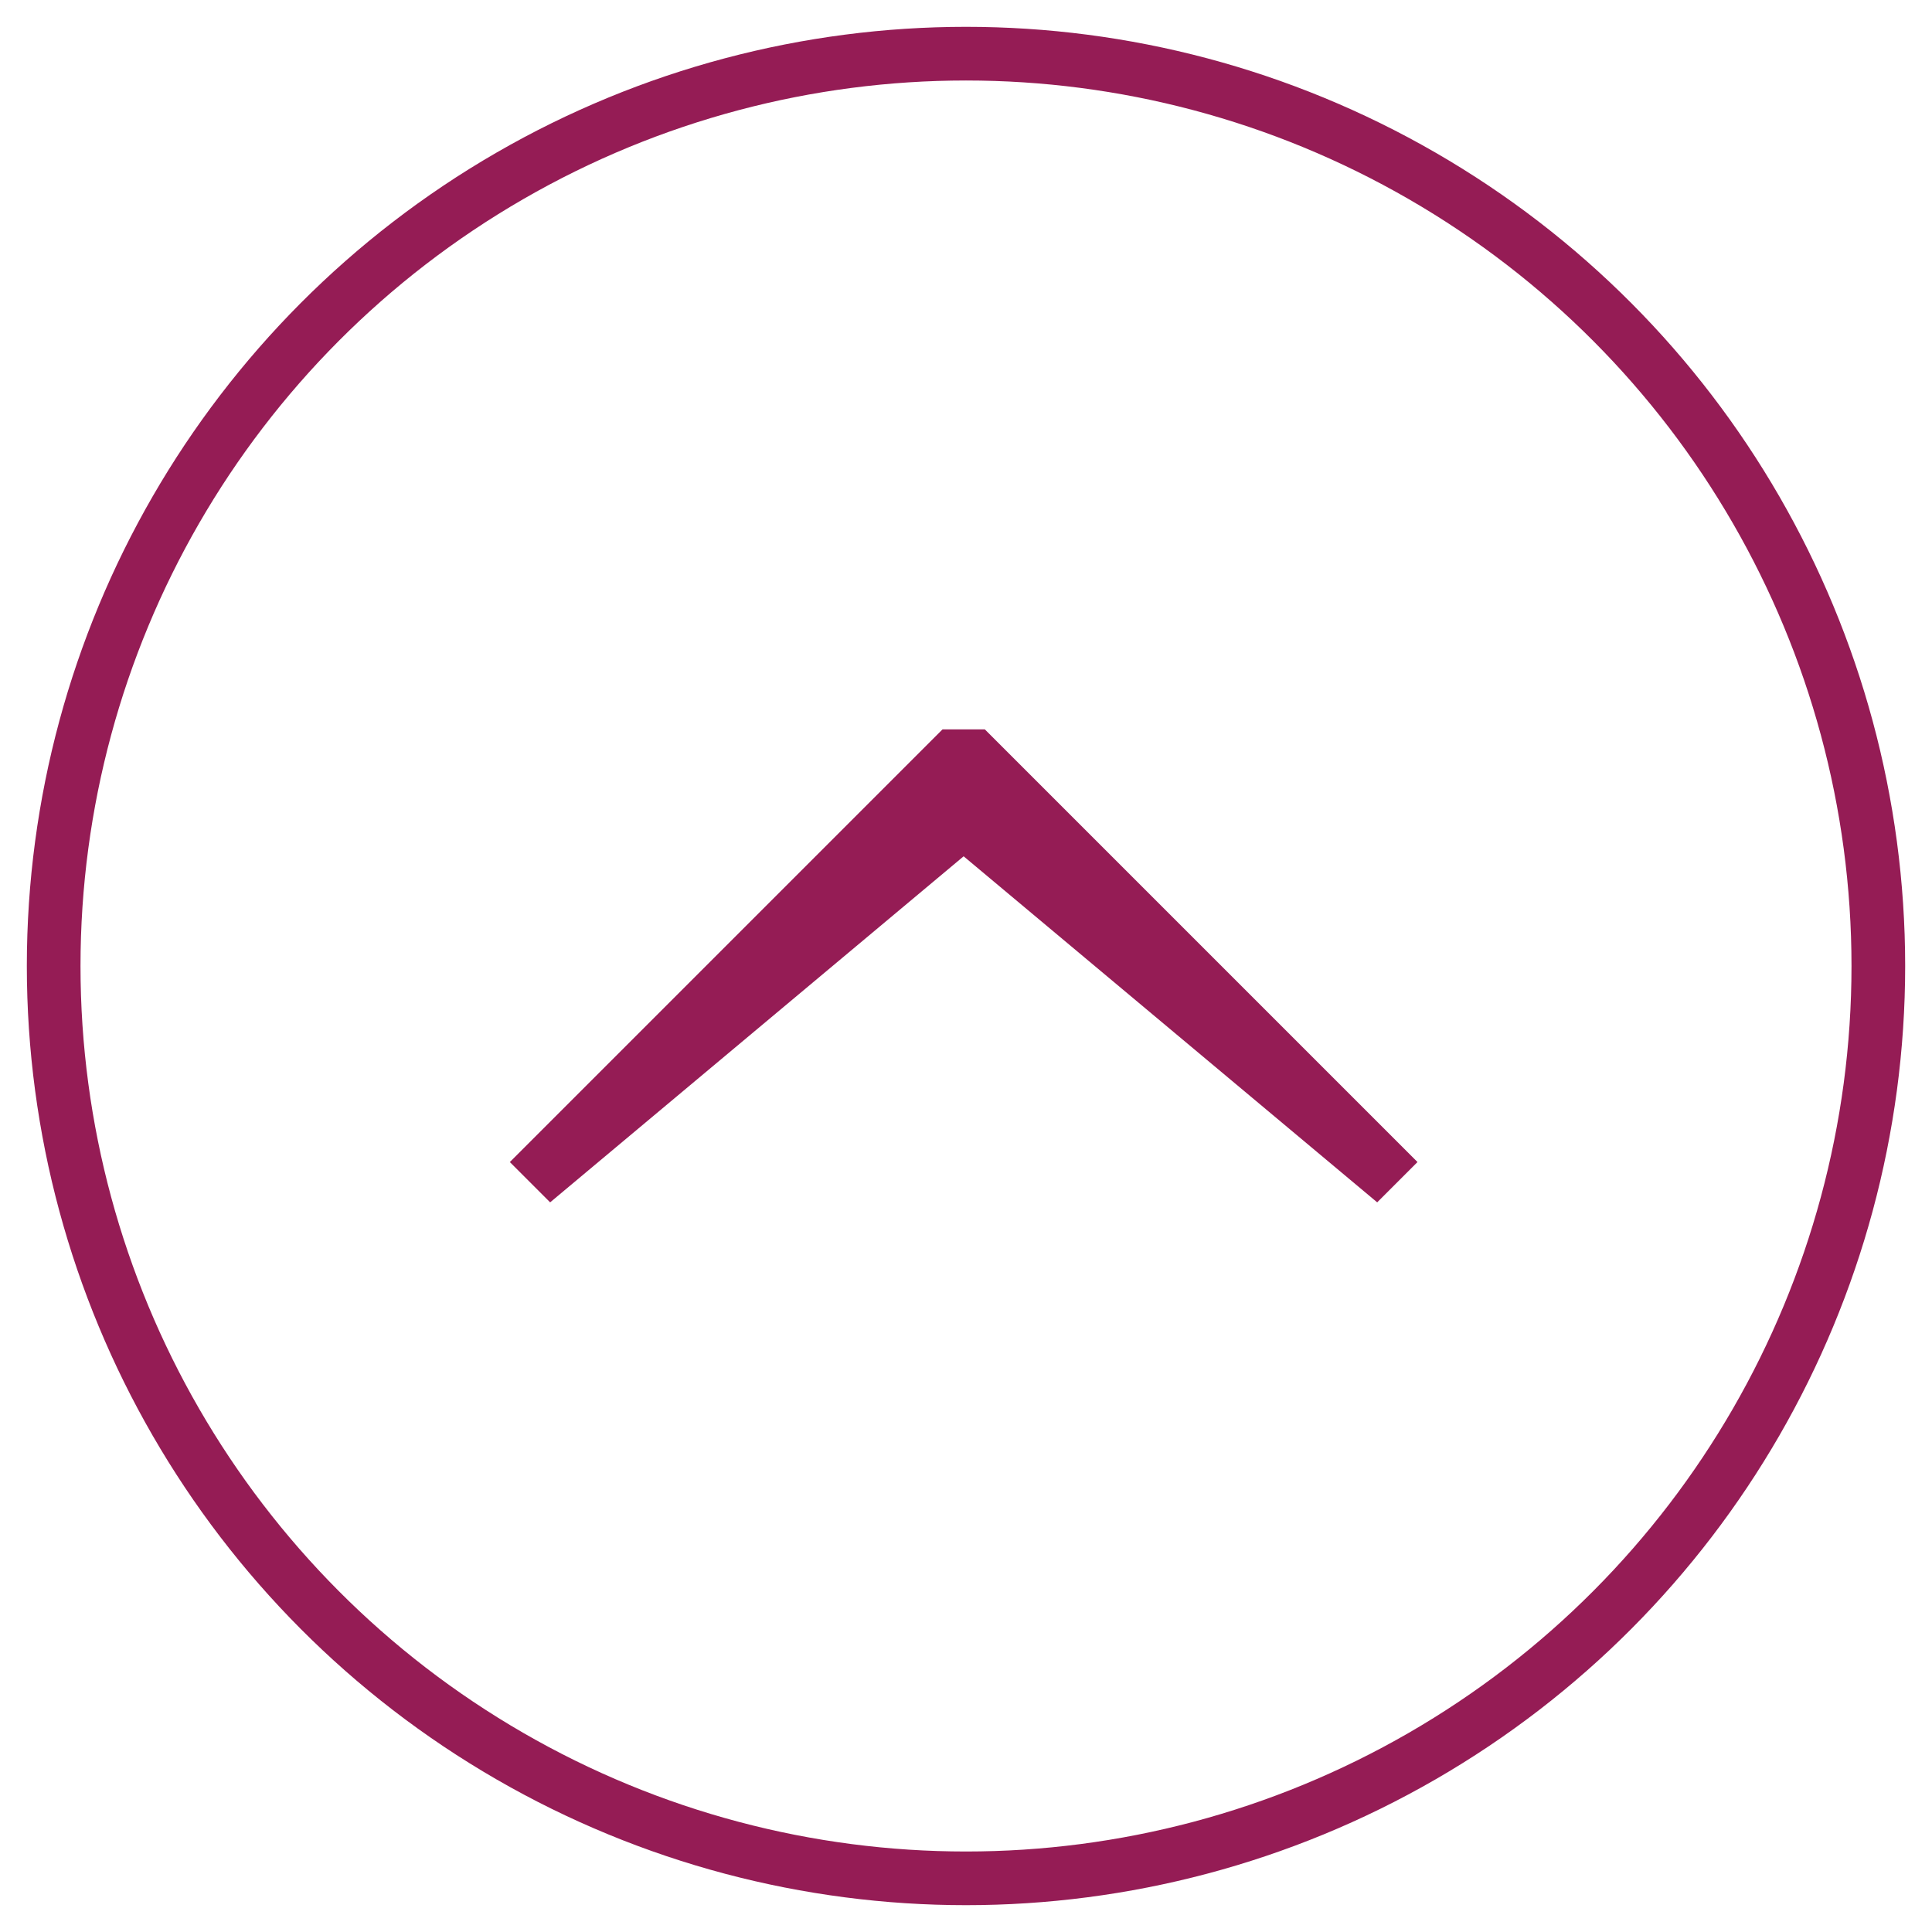 <?xml version="1.0" encoding="UTF-8" standalone="no"?>
<svg width="34px" height="34px" viewBox="-1 -1 36 36" version="1.1" xmlns="http://www.w3.org/2000/svg" xmlns:xlink="http://www.w3.org/1999/xlink" xmlns:sketch="http://www.bohemiancoding.com/sketch/ns">
    <title></title>
    <description>Created with Sketch (http://www.bohemiancoding.com/sketch)</description>
    <defs>
        <circle id="path-1" cx="17" cy="17" r="17"></circle>
    </defs>
    <g id="Page-1" stroke="none" stroke-width="1" fill="none" fill-rule="evenodd" sketch:type="MSPage">
        <g id="arrowUp.svg" sketch:type="MSLayerGroup">
            <path d="M9.251,21.404 L16.956,14.956 L24.662,21.404 L25.413,20.653 L18.459,13.699 L18.459,13.699 L17.351,12.591 L16.562,12.591 L8.5,20.653 L9.251,21.404" id="Fill-294" fill="#951C55" sketch:type="MSShapeGroup"></path>
            <g id="Oval-2">
                <use stroke="none" sketch:type="MSShapeGroup" xlink:href="#path-1"></use>
                <use stroke="none" xlink:href="#path-1"></use>
                <use stroke="#951C55" stroke-width="1" xlink:href="#path-1"></use>
            </g>
        </g>
    </g>
</svg>